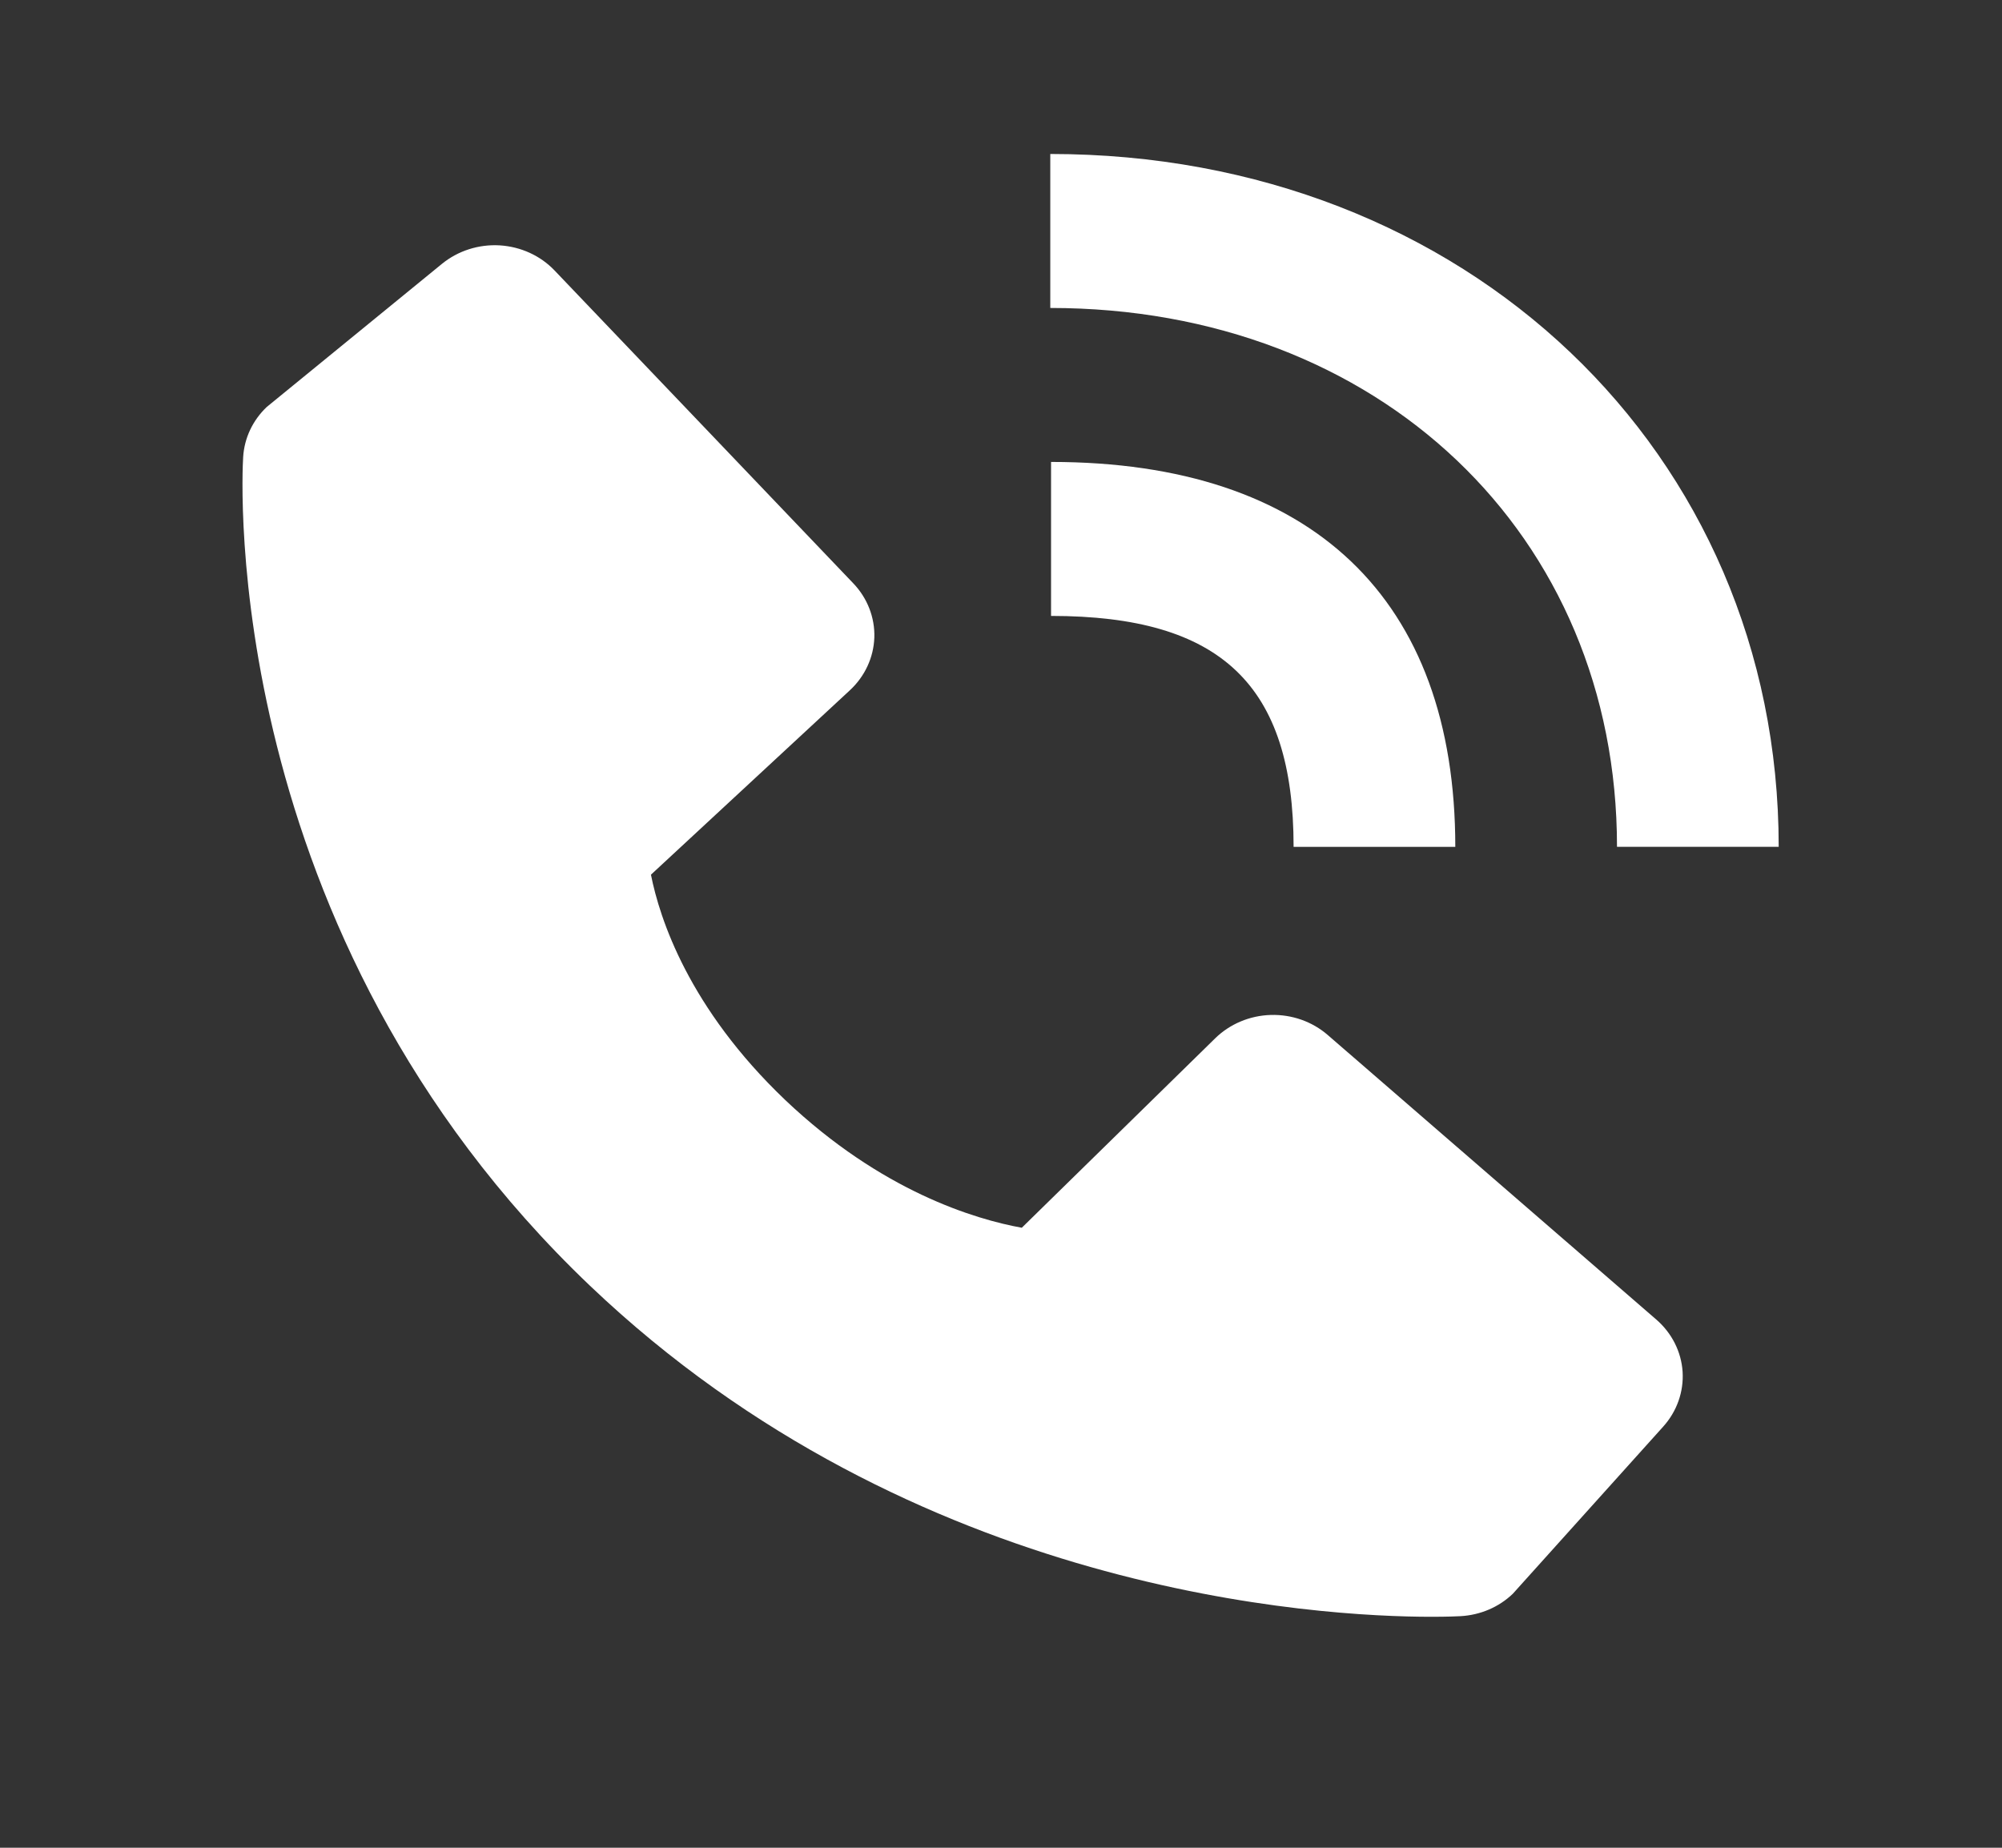 <svg width="26" height="24" viewBox="0 0 26 24" fill="none" xmlns="http://www.w3.org/2000/svg">
<rect x="0" y="0" width="26" height="24" fill="#333333" stroke="none"/>
<path d="M21 10.999H23.1C23.1 5.869 19.034 2 13.64 2V4C17.905 4 21 6.943 21 10.999Z" fill="white"/>
<path d="M13.65 8C15.858 8 16.8 8.897 16.8 11H18.9C18.9 7.775 17.036 6 13.65 6V8ZM17.243 13.443C17.041 13.268 16.776 13.175 16.503 13.183C16.231 13.191 15.972 13.3 15.782 13.486L13.27 15.947C12.665 15.837 11.449 15.476 10.197 14.287C8.946 13.094 8.567 11.933 8.454 11.361L11.036 8.967C11.232 8.786 11.346 8.54 11.355 8.28C11.363 8.021 11.265 7.768 11.081 7.576L7.202 3.513C7.018 3.32 6.763 3.204 6.49 3.187C6.217 3.171 5.949 3.257 5.741 3.426L3.463 5.287C3.281 5.461 3.173 5.691 3.158 5.936C3.142 6.186 2.842 12.108 7.664 16.702C11.87 20.707 17.139 21 18.59 21C18.802 21 18.932 20.994 18.967 20.992C19.224 20.978 19.466 20.875 19.647 20.701L21.6 18.53C21.778 18.332 21.868 18.077 21.852 17.817C21.835 17.557 21.712 17.314 21.51 17.139L17.243 13.443Z" fill="white"/>
</svg>
